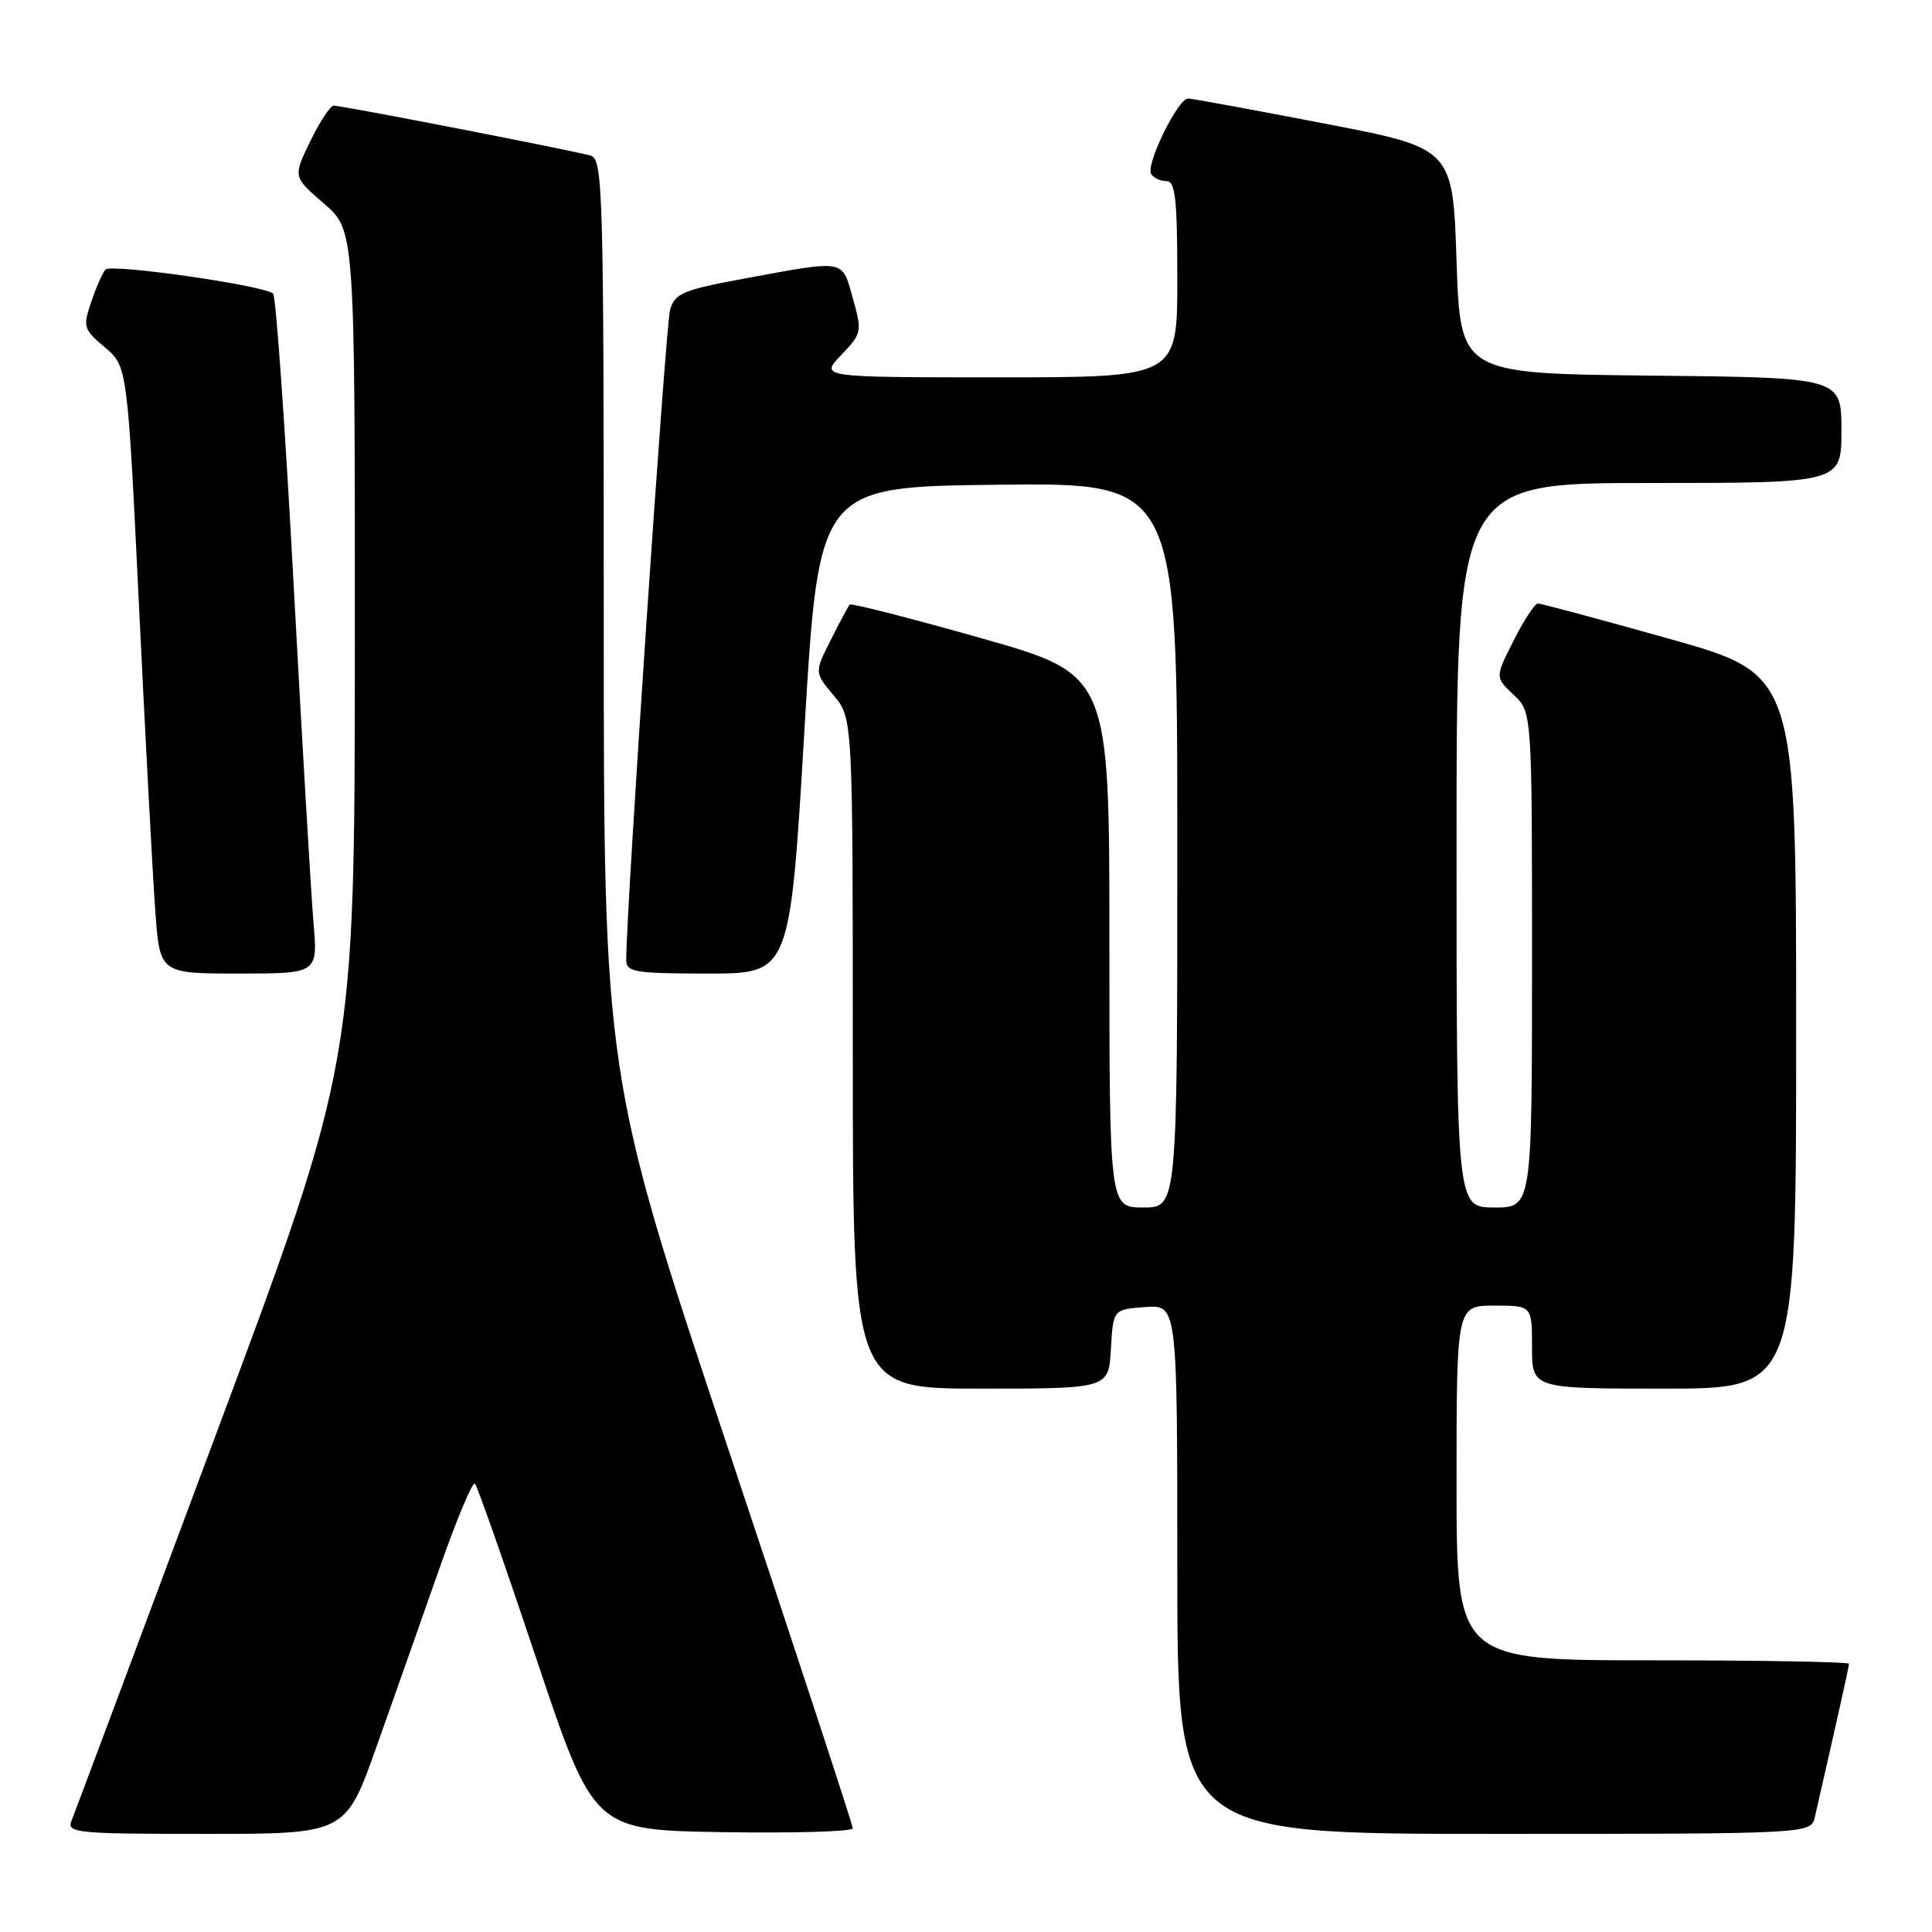 <?xml version="1.0" encoding="UTF-8" standalone="no"?>
<!DOCTYPE svg PUBLIC "-//W3C//DTD SVG 1.1//EN" "http://www.w3.org/Graphics/SVG/1.1/DTD/svg11.dtd" >
<svg xmlns="http://www.w3.org/2000/svg" xmlns:xlink="http://www.w3.org/1999/xlink" version="1.1" viewBox="0 0 256 256">
 <g >
 <path fill="currentColor"
d=" M 49.91 231.39 C 52.18 225.00 55.91 214.43 58.20 207.90 C 60.49 201.37 62.62 196.28 62.93 196.58 C 63.24 196.89 66.91 207.35 71.08 219.82 C 78.67 242.50 78.67 242.50 95.83 242.77 C 105.27 242.92 113.00 242.69 113.00 242.26 C 113.00 241.83 105.58 219.21 96.50 192.00 C 80.00 142.52 80.00 142.52 80.00 81.83 C 80.00 24.89 79.89 21.10 78.25 20.62 C 76.07 19.97 45.36 14.00 44.23 14.00 C 43.77 14.00 42.37 16.12 41.11 18.72 C 38.82 23.43 38.82 23.43 42.92 26.97 C 47.03 30.50 47.03 30.50 47.02 85.64 C 47.00 140.79 47.00 140.79 28.59 190.14 C 18.47 217.29 9.87 240.29 9.48 241.25 C 8.83 242.88 10.07 243.00 27.29 243.00 C 45.79 243.00 45.79 243.00 49.91 231.39 Z  M 240.48 240.75 C 243.28 228.54 245.00 220.84 245.00 220.46 C 245.00 220.21 233.30 220.00 219.00 220.00 C 193.00 220.00 193.00 220.00 193.00 196.50 C 193.00 173.00 193.00 173.00 198.00 173.00 C 203.00 173.00 203.00 173.00 203.00 178.50 C 203.00 184.00 203.00 184.00 220.50 184.00 C 238.00 184.00 238.00 184.00 238.00 136.69 C 238.00 89.38 238.00 89.38 221.25 84.66 C 212.04 82.07 204.17 79.96 203.77 79.97 C 203.36 79.99 201.92 82.19 200.57 84.87 C 198.10 89.74 198.10 89.74 200.55 92.05 C 203.00 94.35 203.00 94.35 203.00 127.17 C 203.00 160.00 203.00 160.00 198.00 160.00 C 193.00 160.00 193.00 160.00 193.00 112.00 C 193.00 64.00 193.00 64.00 218.50 64.00 C 244.00 64.00 244.00 64.00 244.00 57.02 C 244.00 50.03 244.00 50.03 218.75 49.77 C 193.50 49.50 193.50 49.50 193.00 34.57 C 192.50 19.64 192.50 19.64 175.50 16.37 C 166.15 14.57 158.03 13.08 157.45 13.05 C 156.11 12.99 151.77 21.82 152.54 23.07 C 152.86 23.58 153.77 24.00 154.56 24.00 C 155.74 24.00 156.00 26.35 156.00 37.00 C 156.00 50.00 156.00 50.00 132.31 50.00 C 108.63 50.00 108.63 50.00 111.46 47.05 C 114.20 44.18 114.25 43.96 113.01 39.55 C 111.55 34.32 112.14 34.43 99.01 36.84 C 90.49 38.41 89.44 38.84 88.79 41.04 C 88.20 43.06 82.92 121.37 82.98 127.25 C 83.00 128.81 84.19 129.00 93.84 129.00 C 104.68 129.00 104.68 129.00 106.59 96.75 C 108.50 64.50 108.50 64.50 132.25 64.23 C 156.00 63.96 156.00 63.96 156.00 111.98 C 156.00 160.00 156.00 160.00 151.50 160.00 C 147.00 160.00 147.00 160.00 147.00 124.69 C 147.00 89.38 147.00 89.38 129.97 84.55 C 120.61 81.90 112.79 79.90 112.59 80.11 C 112.40 80.33 111.27 82.44 110.08 84.80 C 107.91 89.10 107.91 89.10 110.45 92.13 C 113.00 95.15 113.00 95.15 113.00 139.58 C 113.00 184.00 113.00 184.00 129.95 184.00 C 146.90 184.00 146.90 184.00 147.20 178.75 C 147.50 173.50 147.50 173.50 151.75 173.19 C 156.00 172.89 156.00 172.89 156.00 207.94 C 156.00 243.00 156.00 243.00 197.98 243.00 C 239.96 243.00 239.96 243.00 240.48 240.75 Z  M 41.54 122.25 C 41.22 118.54 40.04 98.40 38.91 77.50 C 37.79 56.60 36.56 39.23 36.19 38.90 C 34.95 37.81 14.69 34.91 13.97 35.72 C 13.59 36.15 12.74 38.08 12.09 40.00 C 10.96 43.31 11.06 43.64 13.89 46.02 C 16.88 48.54 16.88 48.54 18.43 80.52 C 19.28 98.11 20.24 116.21 20.58 120.75 C 21.18 129.00 21.18 129.00 31.65 129.00 C 42.12 129.00 42.12 129.00 41.54 122.25 Z "/>
</g>
</svg>